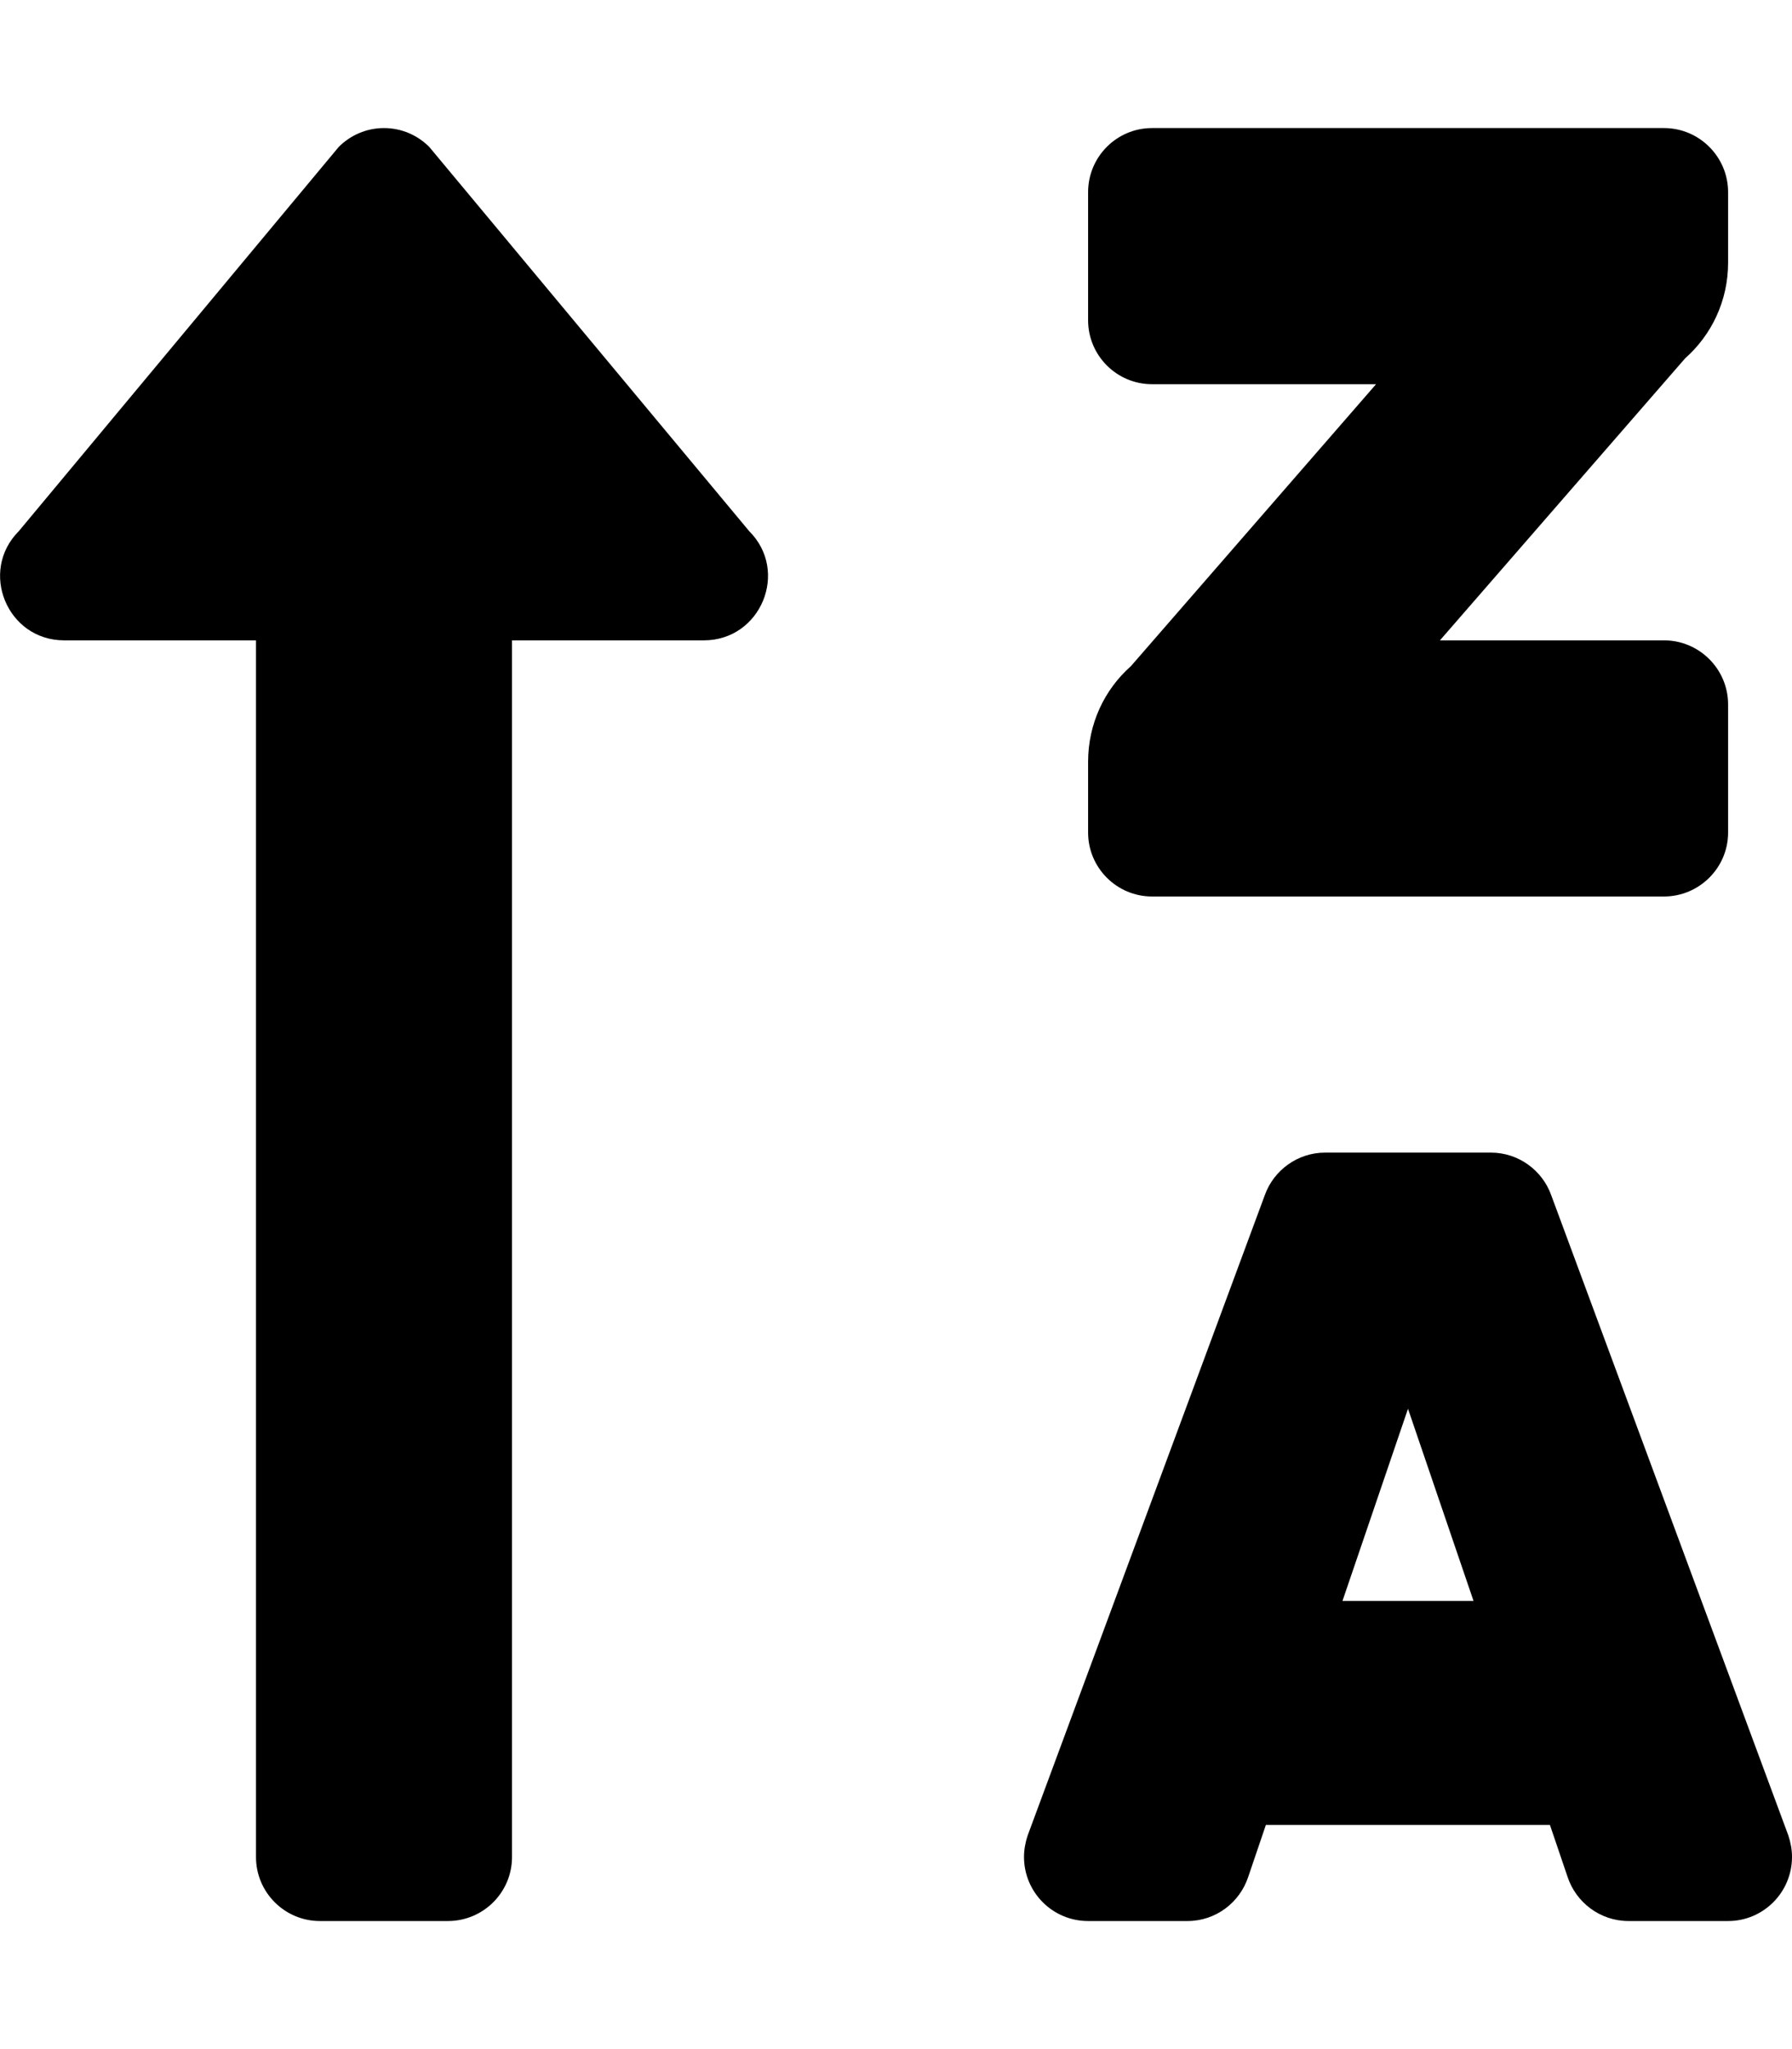 
  <svg height="1000" width="875.0" xmlns="http://www.w3.org/2000/svg">
    <path d="m31.3 312.5c-27.8 0-41.7-33.7-22.1-53.3l156.2-187.5c5.7-5.7 13.5-9.2 22.1-9.2 8.6 0 16.4 3.5 22.1 9.2l156.2 187.5c19.7 19.6 5.7 53.3-22.1 53.3h-93.7v593.8c0 17.2-14 31.2-31.3 31.2h-62.5c-17.2 0-31.2-14-31.2-31.2v-593.8h-93.8z m531.2 125c-17.2 0-31.2-14-31.2-31.2v-34.5c0-18.6 8-35.3 20.9-46.7l119.7-137.6h-109.4c-17.2 0-31.2-14-31.2-31.2v-62.5c0-17.3 14-31.3 31.2-31.3h250c17.2 0 31.3 14 31.3 31.3v34.4c0 18.6-8.1 35.3-21 46.7l-119.7 137.6h109.4c17.2 0 31.3 14 31.3 31.3v62.5c0 17.2-14.1 31.2-31.3 31.2h-250z m310.7 458.2c1.1 3.3 1.8 6.9 1.8 10.5 0 17.3-14 31.3-31.2 31.3h-48.6c0 0 0 0 0 0-13.9 0-25.7-9.1-29.8-21.6l-8.6-25.3h-138.7l-8.6 25.3c-4.1 12.5-15.8 21.6-29.7 21.6h-0.1-48.4c-17.3 0-31.3-14-31.3-31.3 0-3.6 0.7-7.2 1.8-10.5l115.8-312.5c4.3-12 15.9-20.7 29.4-20.7h81c13.5 0 25.1 8.7 29.4 20.7z m-217.7-114.4h64l-32-93.8z" />
  </svg>
